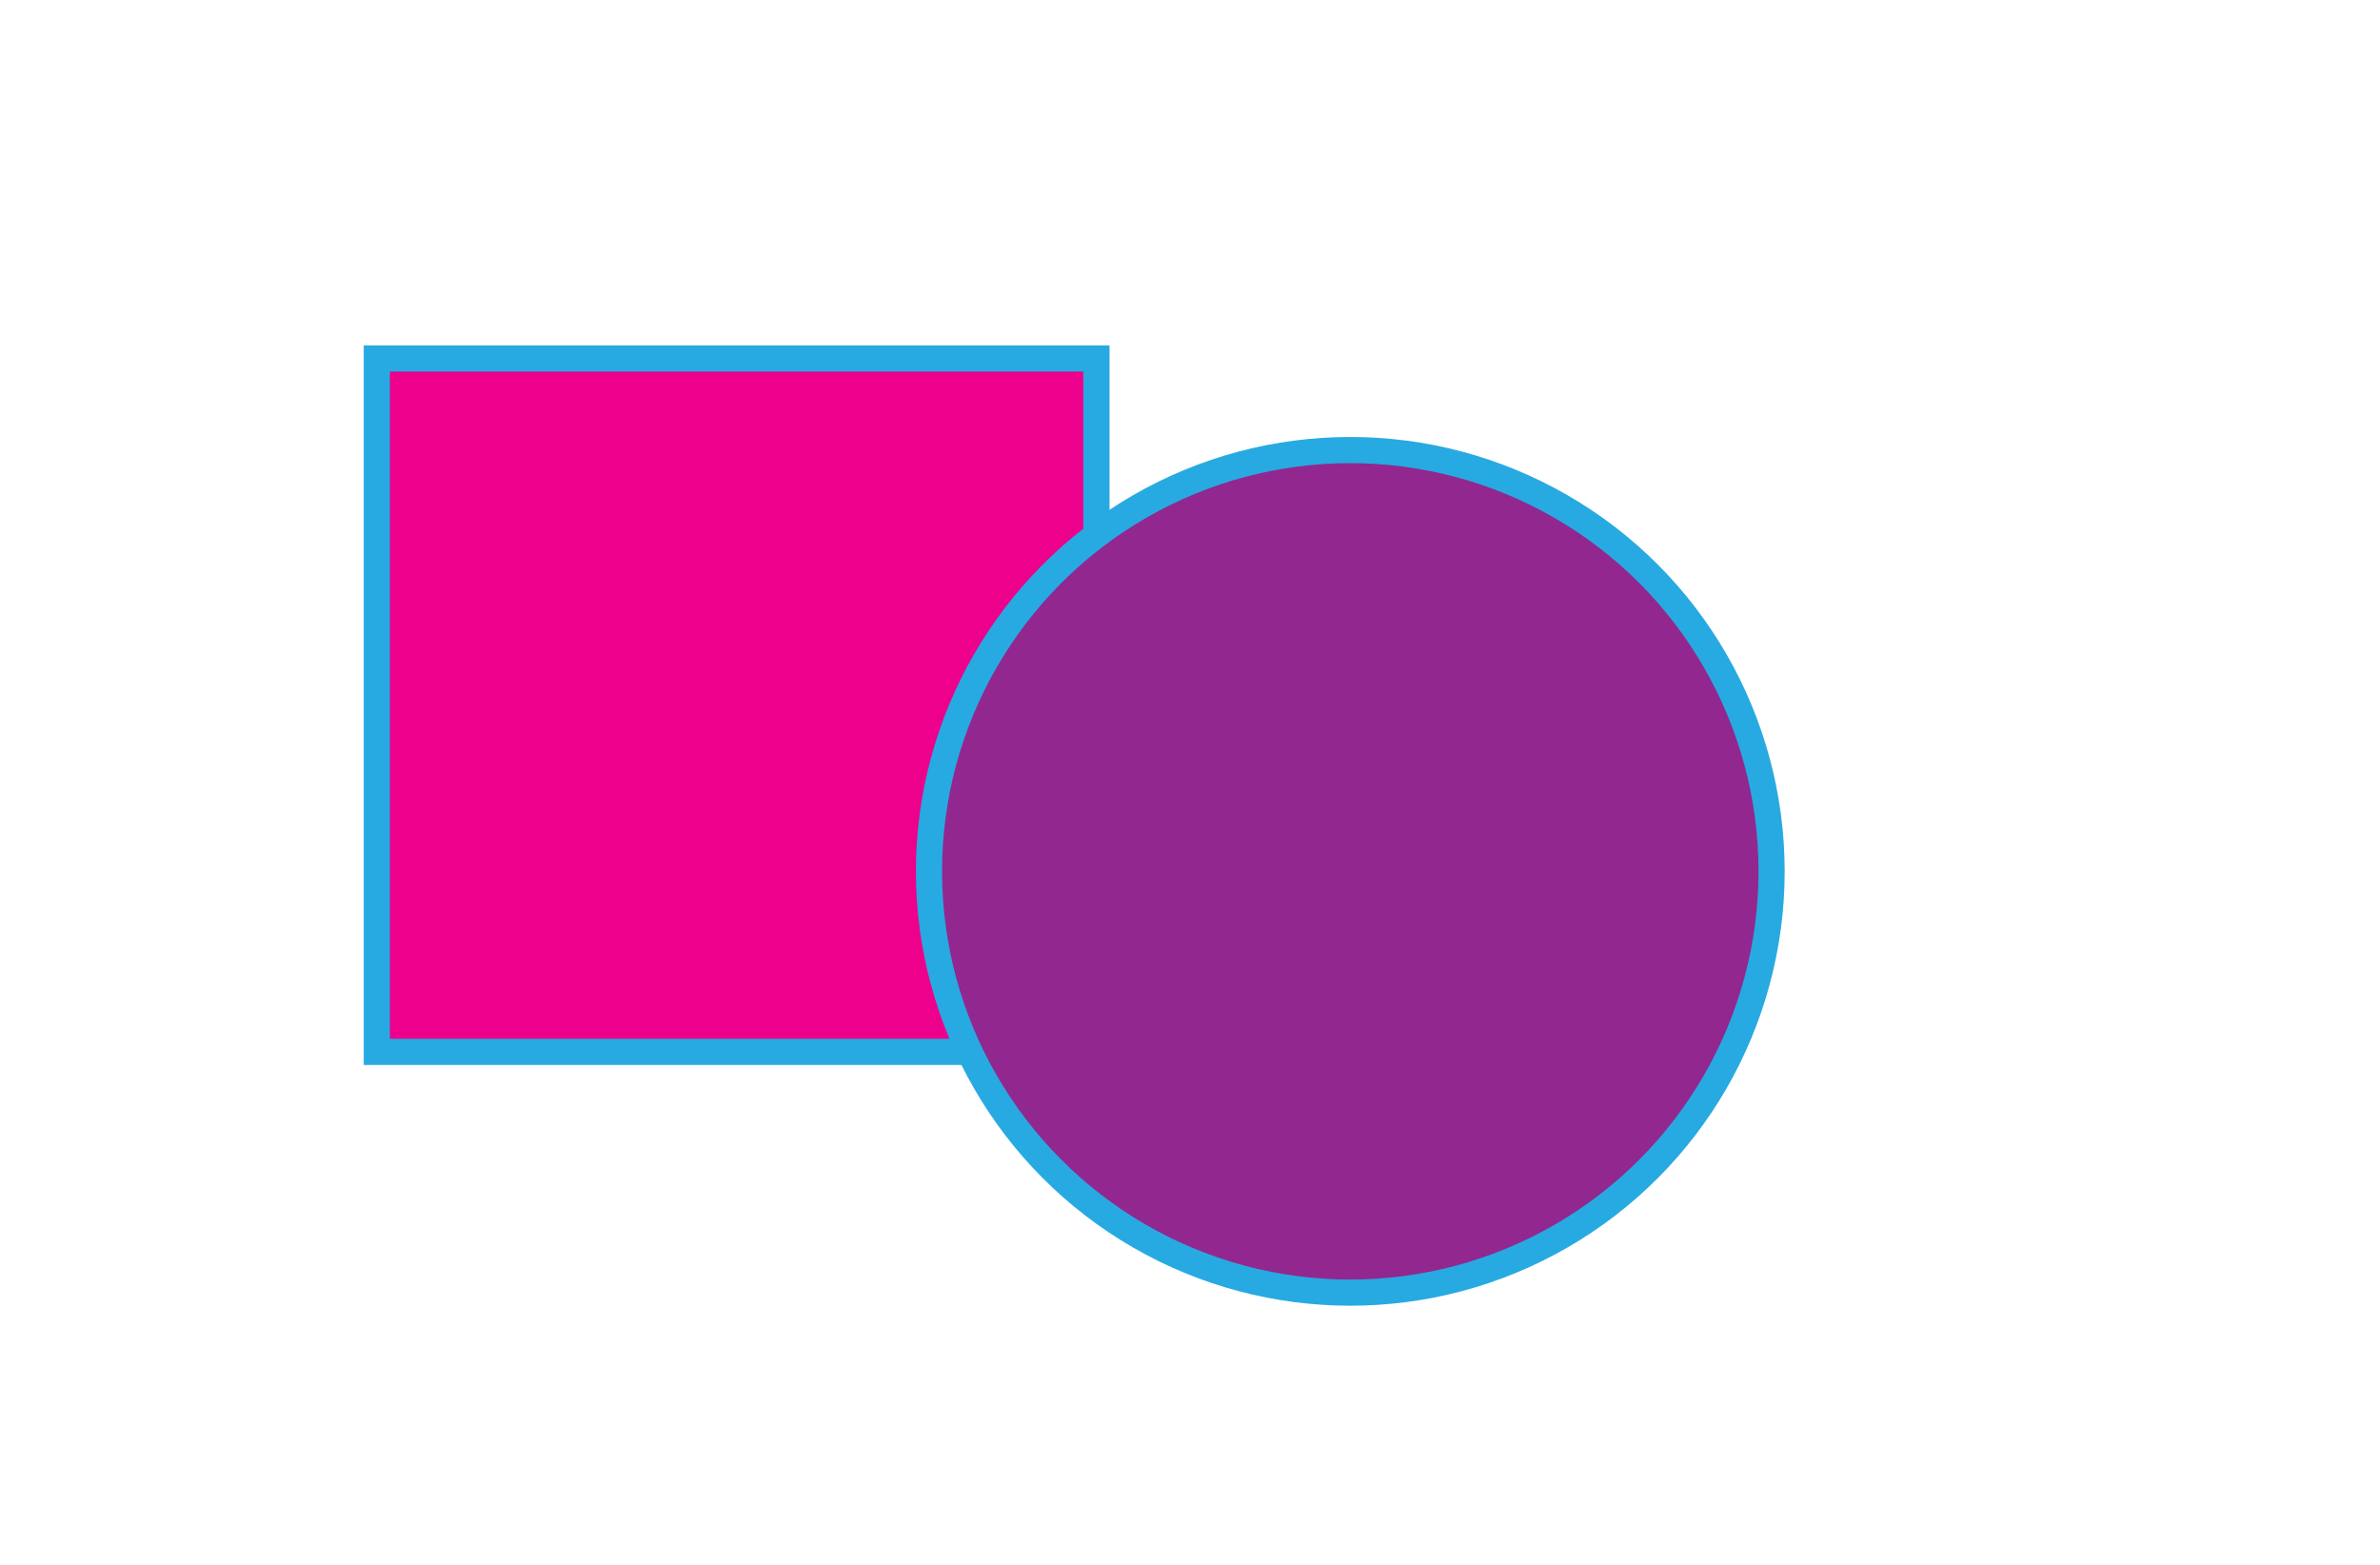 <svg id="Layer_1" data-name="Layer 1" xmlns="http://www.w3.org/2000/svg" viewBox="0 0 727.6 478.4">
	<defs>
		<style>
			.cls-1{fill:#ec008c;}.cls-1,.cls-2{stroke:#27aae1;stroke-miterlimit:10;stroke-width:8px;}.cls-2{fill:#92278f;}
		</style>
	</defs>
	<rect class="cls-1" x="115.2" y="109.6" width="220" height="212" />
	<circle class="cls-2" cx="412.8" cy="266.4" r="128.8" />
</svg>
